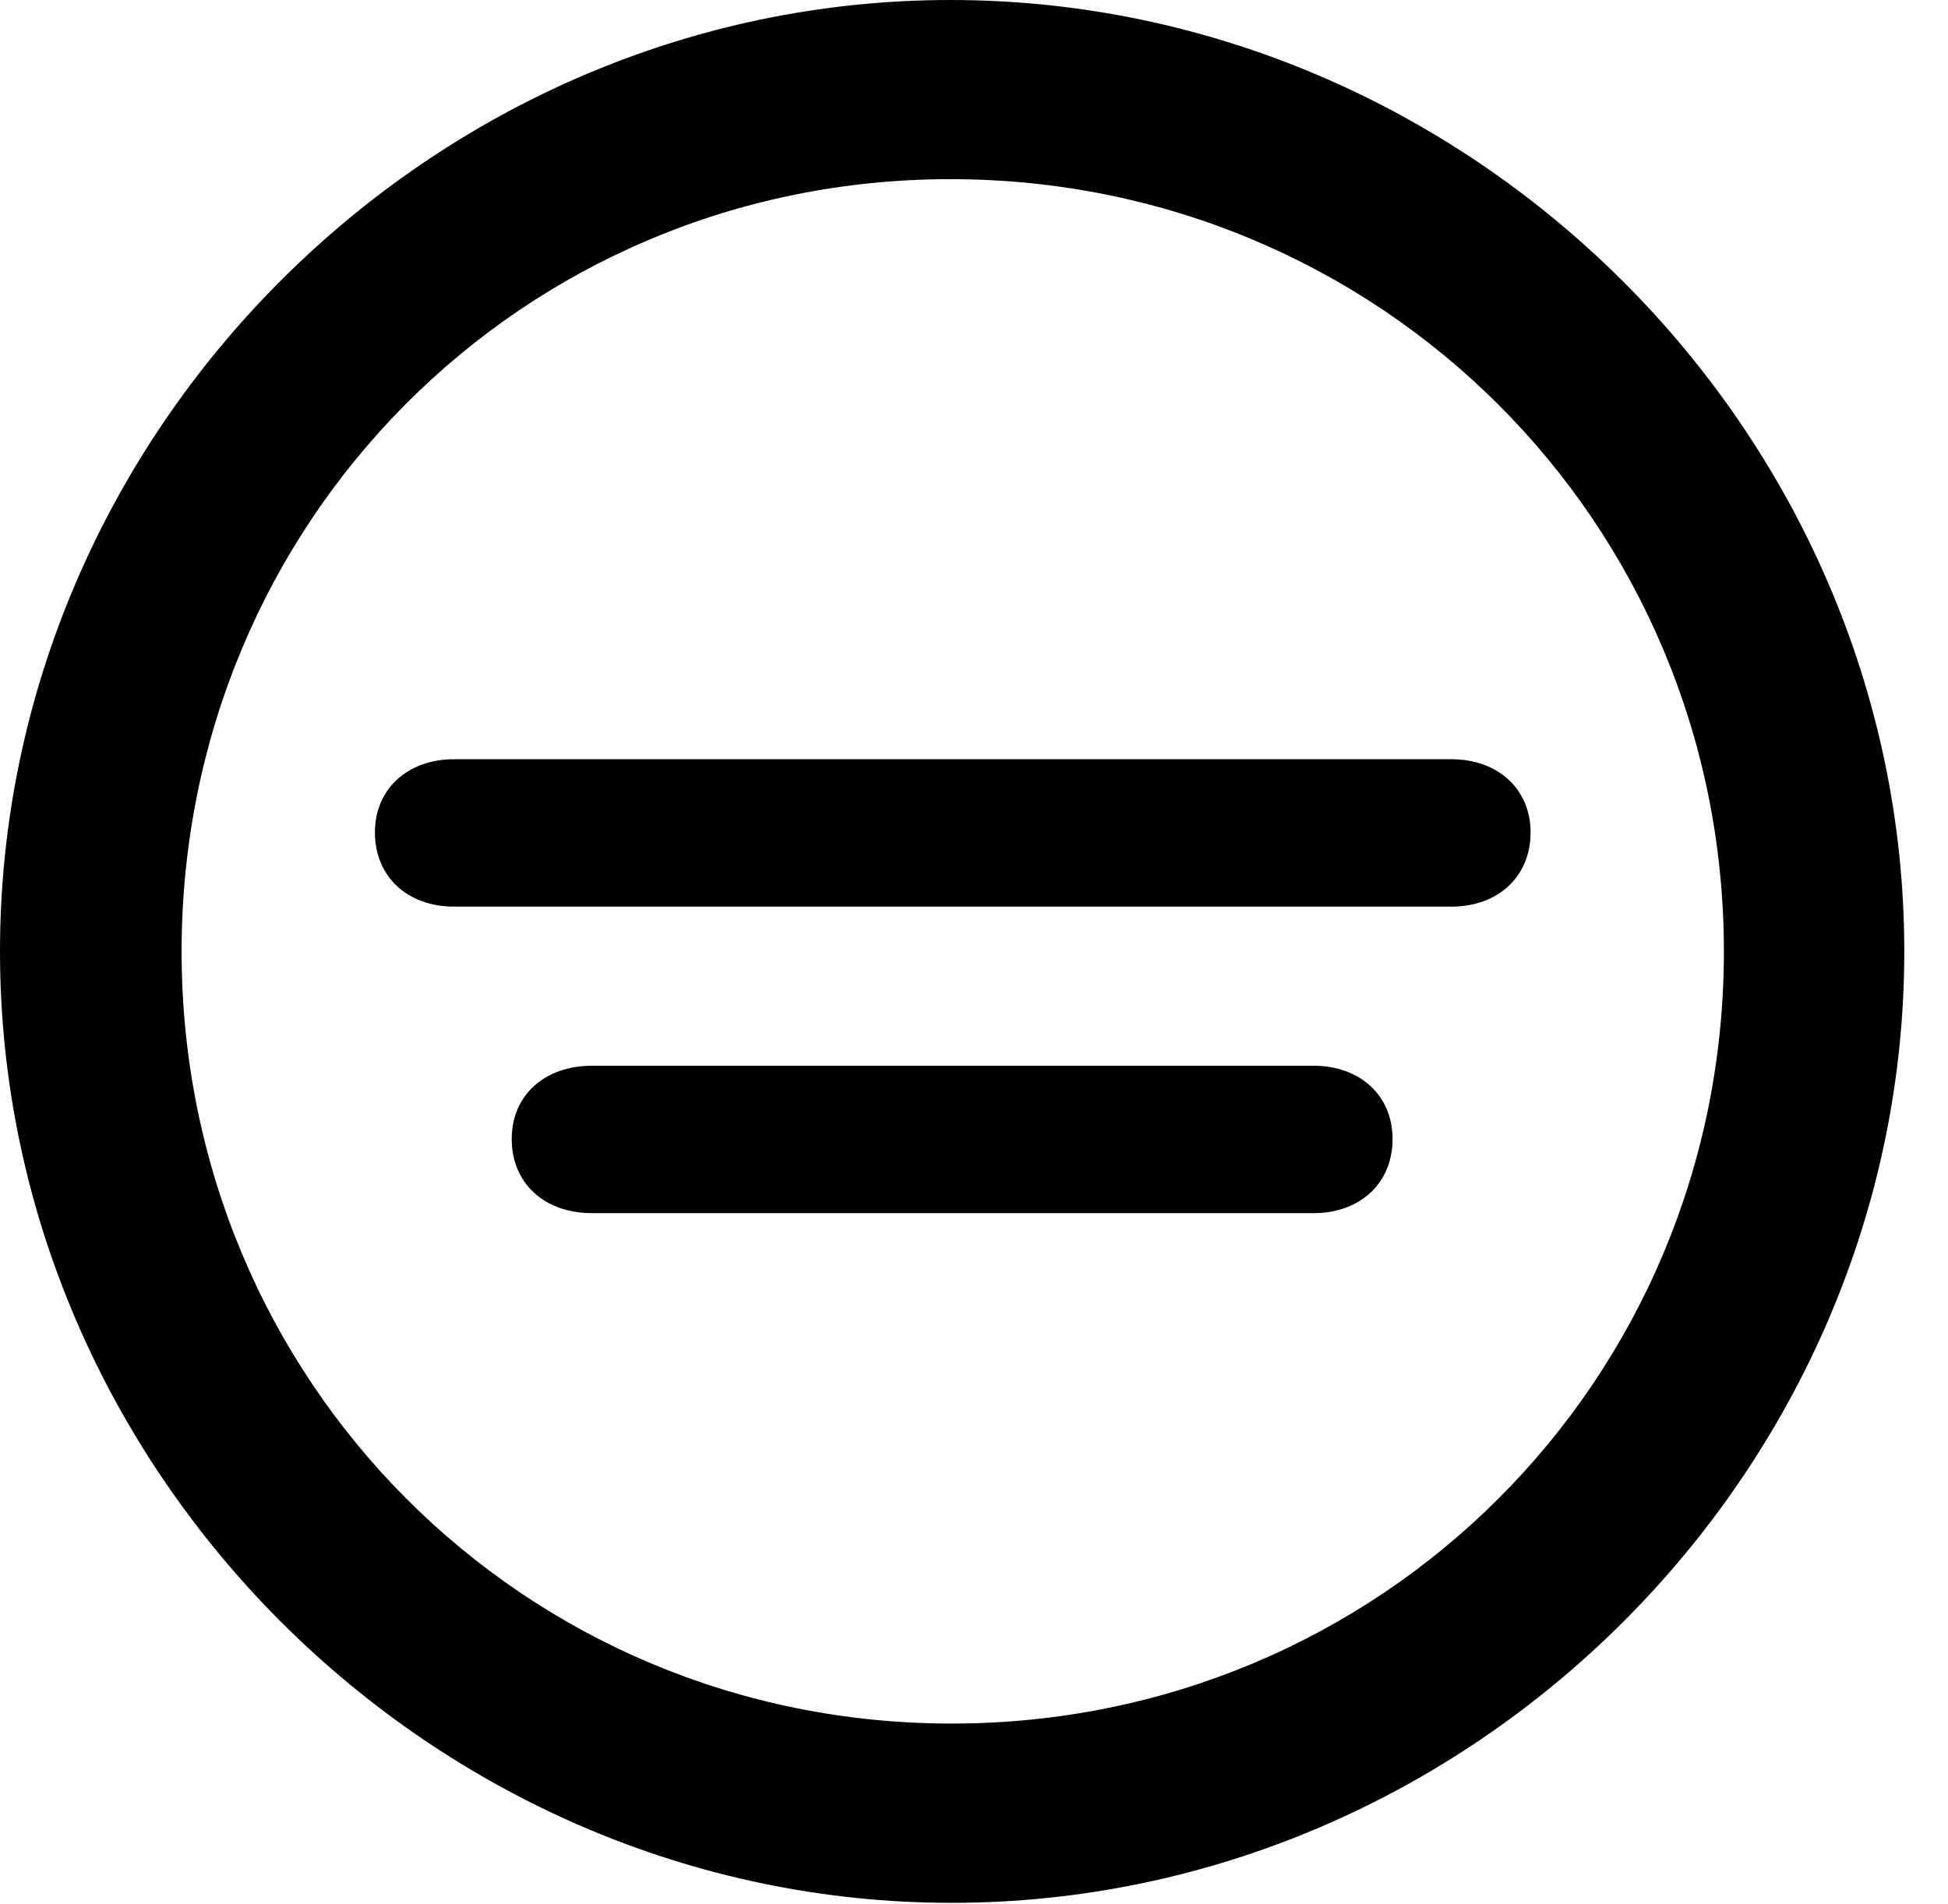 <svg version="1.1" xmlns="http://www.w3.org/2000/svg" xmlns:xlink="http://www.w3.org/1999/xlink" width="16.133" height="15.771" viewBox="0 0 16.133 15.771">
 <g>
  <rect height="15.771" opacity="0" width="16.133" x="0" y="0"/>
  <path d="M7.881 15.762C12.188 15.762 15.771 12.188 15.771 7.881C15.771 3.574 12.178 0 7.871 0C3.574 0 0 3.574 0 7.881C0 12.188 3.584 15.762 7.881 15.762ZM7.881 14.277C4.336 14.277 1.504 11.435 1.504 7.881C1.504 4.326 4.326 1.484 7.871 1.484C11.426 1.484 14.277 4.326 14.277 7.881C14.277 11.435 11.435 14.277 7.881 14.277Z" fill="currentColor"/>
  <path d="M3.76 7.51L12.021 7.51C12.402 7.51 12.676 7.266 12.676 6.895C12.676 6.533 12.402 6.289 12.021 6.289L3.76 6.289C3.379 6.289 3.105 6.533 3.105 6.895C3.105 7.266 3.379 7.51 3.76 7.51ZM4.902 10.049L10.879 10.049C11.26 10.049 11.533 9.805 11.533 9.434C11.533 9.072 11.26 8.828 10.879 8.828L4.902 8.828C4.512 8.828 4.238 9.072 4.238 9.434C4.238 9.805 4.512 10.049 4.902 10.049Z" fill="currentColor"/>
 </g>
</svg>
